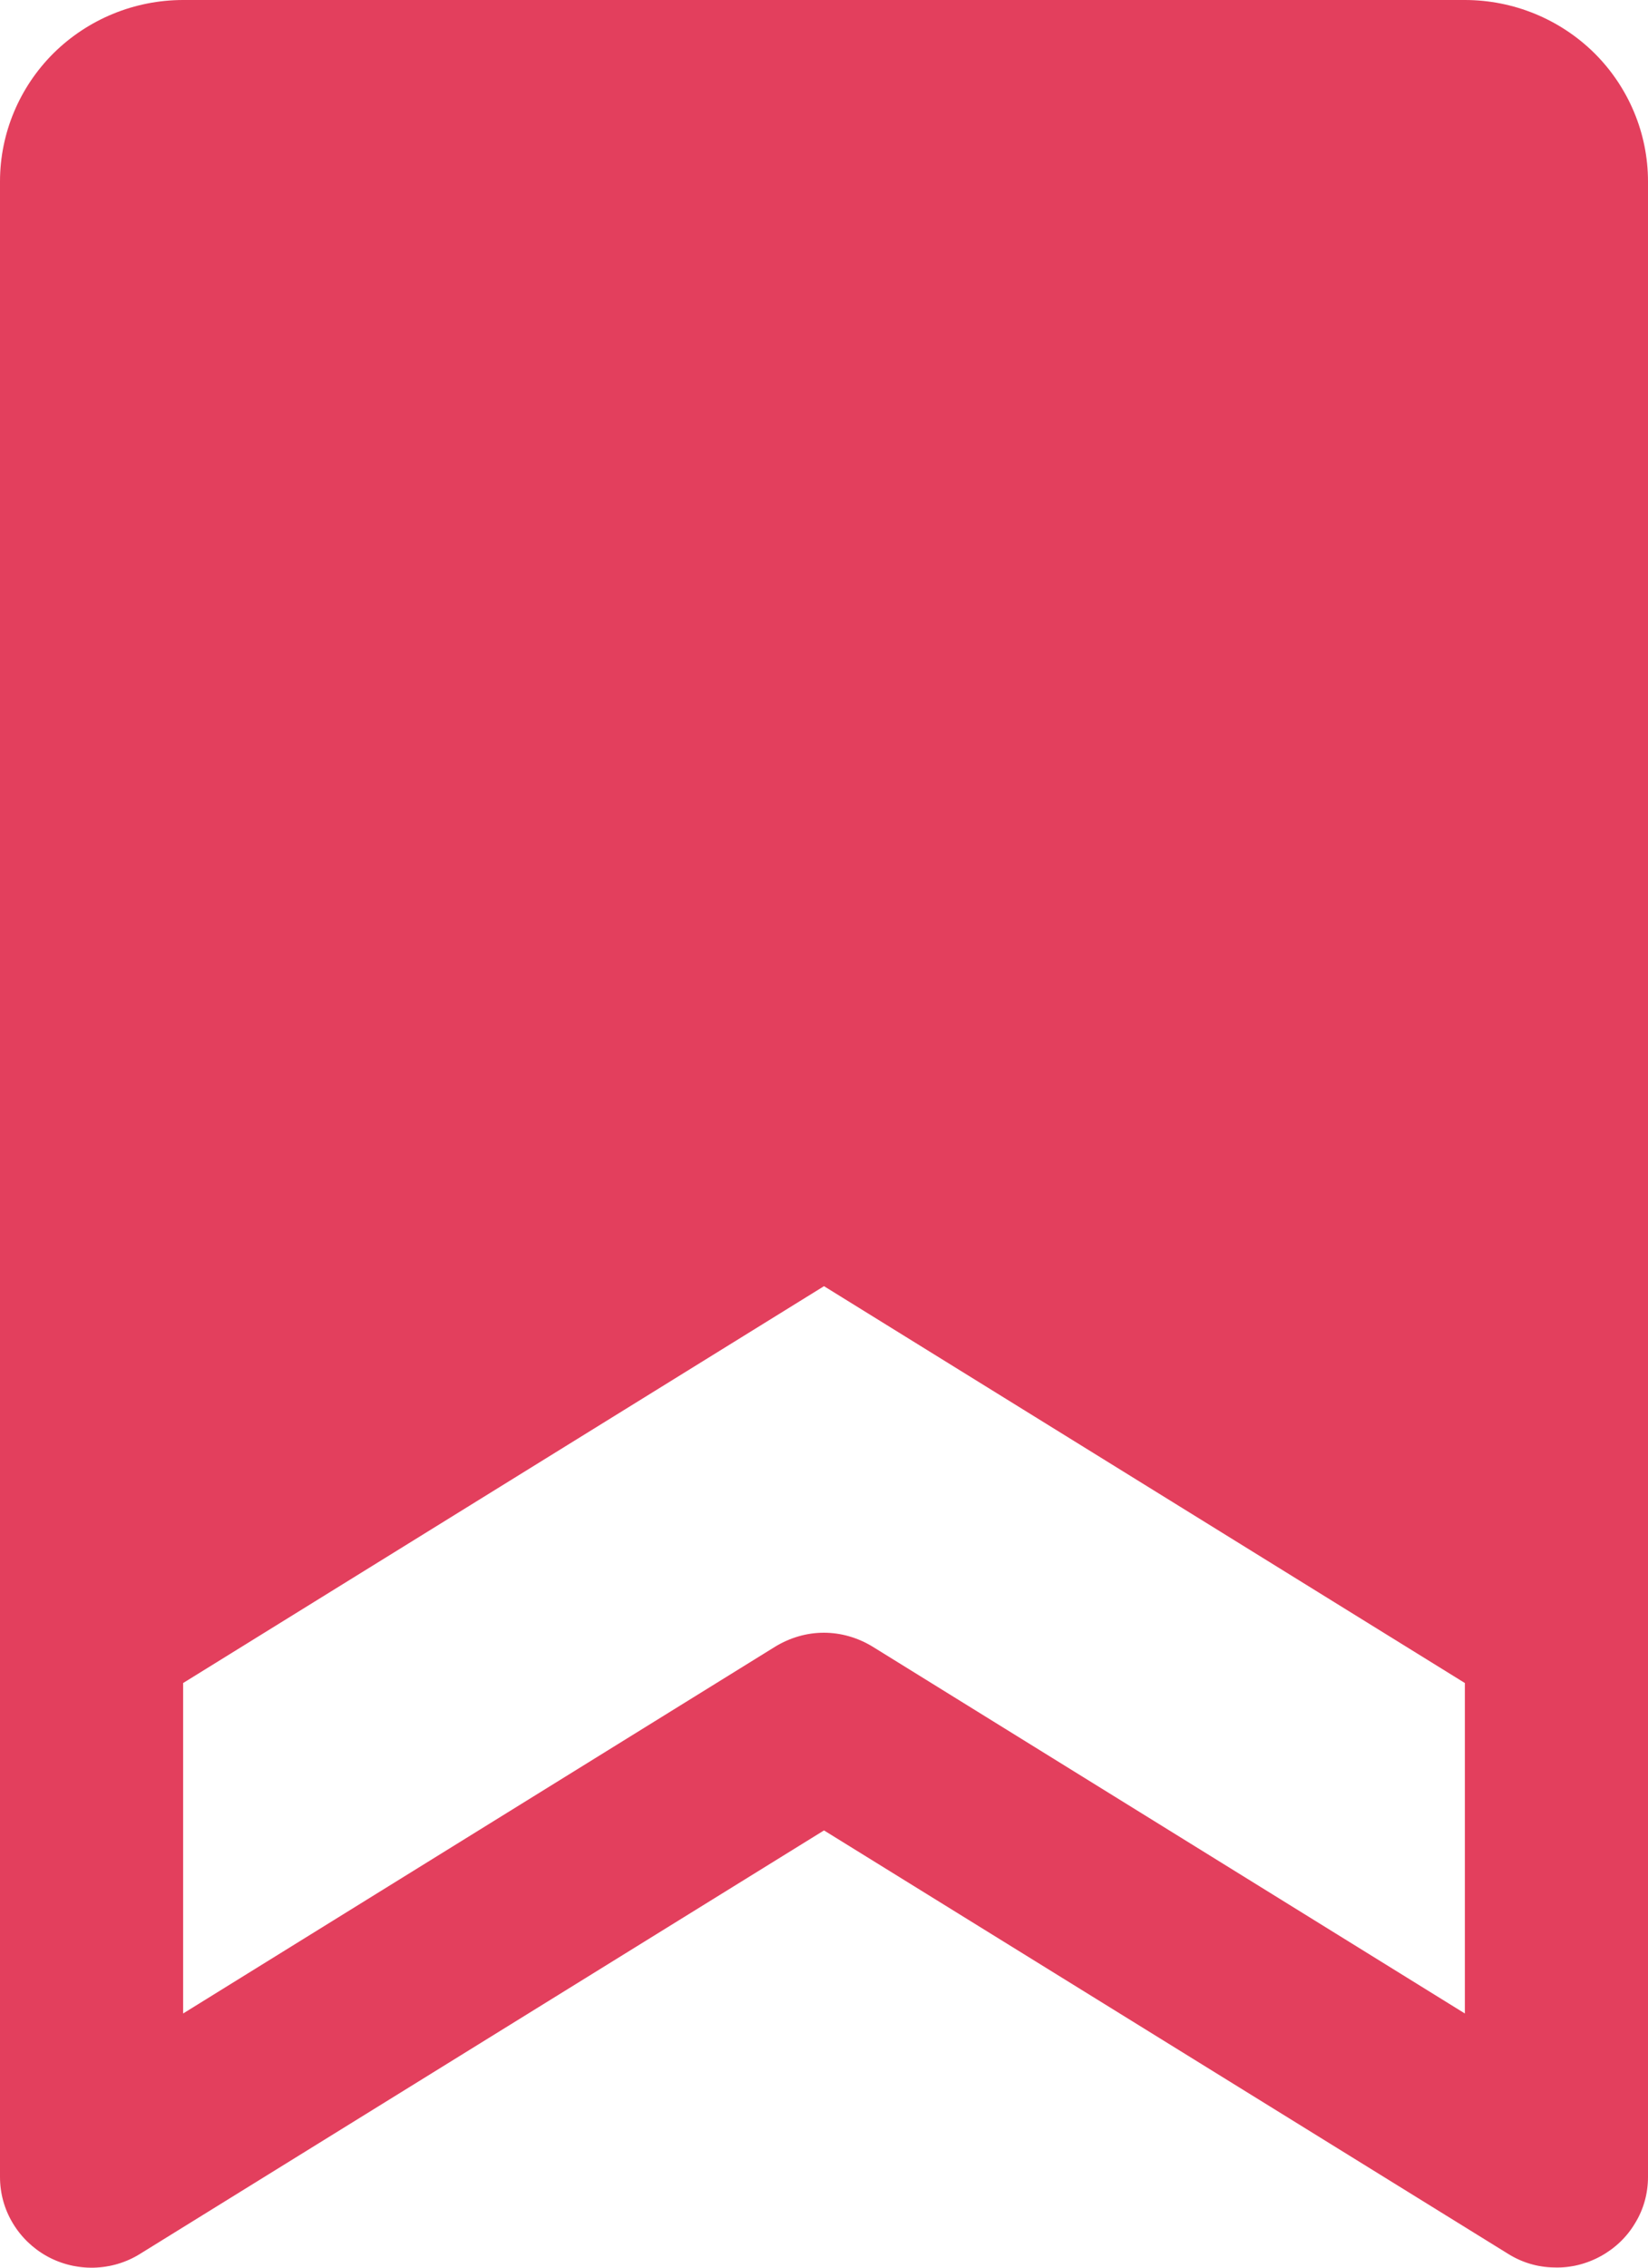 <svg width="8" height="11" viewBox="0 0 8 11" fill="none" xmlns="http://www.w3.org/2000/svg">
<path d="M7.111 0H0.889C0.653 0 0.427 0.093 0.26 0.258C0.094 0.423 0 0.647 0 0.88V10.56C3.94652e-05 10.639 0.021 10.716 0.062 10.784C0.102 10.851 0.16 10.907 0.229 10.945C0.298 10.983 0.377 11.002 0.456 11C0.535 10.998 0.613 10.975 0.68 10.933L4 8.879L7.321 10.933C7.388 10.975 7.465 10.998 7.544 10.999C7.623 11.002 7.702 10.982 7.771 10.944C7.84 10.906 7.898 10.851 7.938 10.783C7.979 10.716 8 10.639 8 10.56V0.88C8 0.647 7.906 0.423 7.74 0.258C7.573 0.093 7.347 0 7.111 0ZM4.235 7.987C4.164 7.944 4.083 7.92 3.999 7.92C3.916 7.92 3.835 7.944 3.764 7.987L0.889 9.767V8.164L4 6.239L7.111 8.164V9.767L4.235 7.987Z" fill="#E33F5D"/>
</svg>
